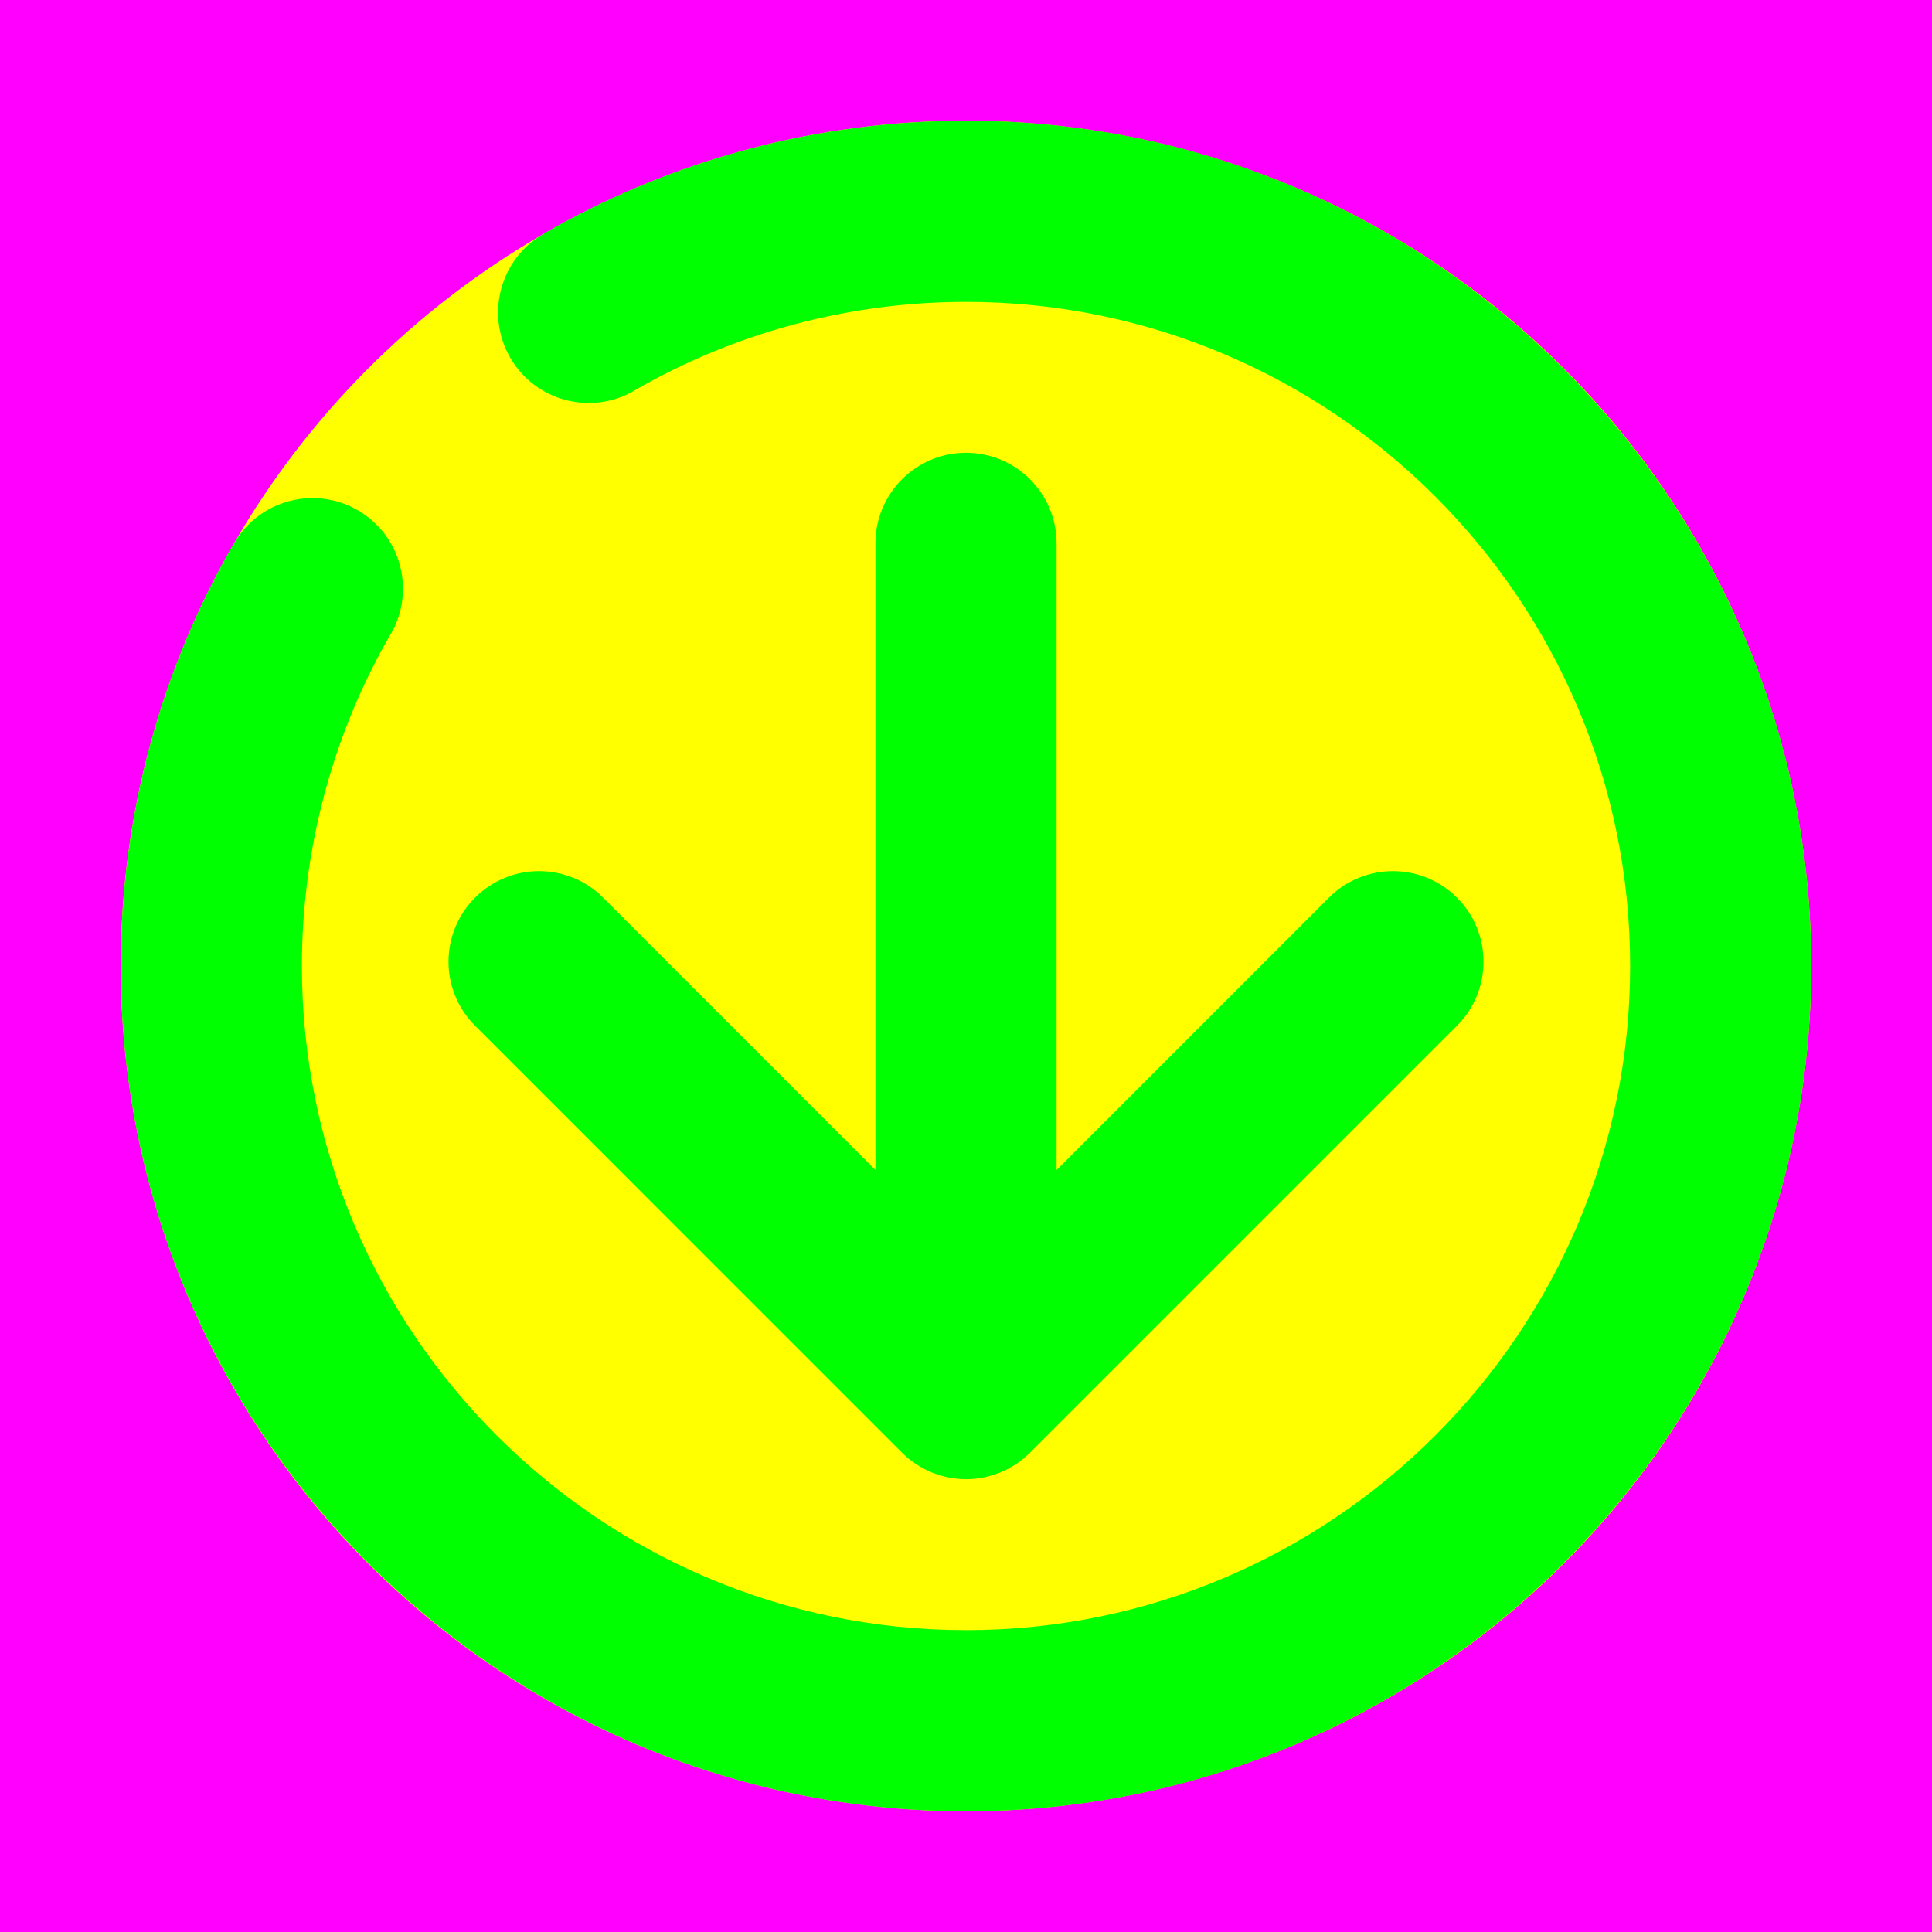<?xml version="1.0" encoding="utf-8"?>
<!-- Generator: Adobe Illustrator 14.0.0, SVG Export Plug-In . SVG Version: 6.00 Build 43363)  -->
<!DOCTYPE svg PUBLIC "-//W3C//DTD SVG 1.1//EN" "http://www.w3.org/Graphics/SVG/1.1/DTD/svg11.dtd">
<svg version="1.1" id="Ebene_1" xmlns="http://www.w3.org/2000/svg" xmlns:xlink="http://www.w3.org/1999/xlink" x="0px" y="0px"
	 width="256px" height="256px" viewBox="-1603 1497 256 256" enable-background="new -1603 1497 256 256" xml:space="preserve">
<rect x="-1603" y="1497" fill="#FF00FF" width="256" height="256"/>
<circle fill="#FFFF00" cx="-1475" cy="1625" r="112"/>
<path fill="#00FF00" d="M-1475,1513c-19.672,0-39.026,5.176-55.97,14.969l0.009,0.016c-0.012,0.007-0.025,0.013-0.038,0.02
	c-5.74,3.314-7.706,10.653-4.395,16.393c3.314,5.739,10.655,7.705,16.393,4.393c0.072-0.042,0.136-0.091,0.207-0.134
	c13.259-7.624,28.397-11.655,43.794-11.655c48.523,0,88,39.476,88,87.998c0,48.524-39.477,88.002-88,88.002
	c-48.523,0-88-39.478-88-88.002c0-15.398,4.033-30.537,11.658-43.797c0.042-0.069,0.09-0.132,0.131-0.202
	c3.313-5.737,1.348-13.078-4.393-16.393c-5.738-3.313-13.078-1.345-16.39,4.392c-0.005,0.01-0.009,0.02-0.015,0.028l-0.016-0.009
	c-9.797,16.946-14.976,36.304-14.976,55.98c0,61.758,50.243,112.002,112,112.002c61.757,0,112-50.244,112-112.002
	C-1363,1563.242-1413.243,1513-1475,1513z"/>
<path fill="#00FF00" d="M-1409.945,1615.945c-4.686-4.686-12.285-4.686-16.971,0l-36.086,36.086v-83.033c0-6.628-5.373-12-12-12
	s-12,5.372-12,12v83.029l-36.081-36.081l0,0c0,0,0-0.001-0.001-0.001c-4.687-4.687-12.284-4.687-16.97-0.001
	c-4.687,4.687-4.688,12.285,0,16.971c0,0,0,0,0,0.001h0l56.557,56.558c0.003,0.003,0.006,0.007,0.009,0.01
	c0.006,0.006,0.013,0.011,0.019,0.017c0.275,0.273,0.562,0.533,0.862,0.779c0.131,0.107,0.269,0.2,0.403,0.301
	c0.179,0.136,0.355,0.273,0.542,0.398c0.16,0.107,0.327,0.2,0.491,0.299c0.172,0.104,0.34,0.211,0.518,0.306
	c0.167,0.089,0.338,0.164,0.508,0.245c0.185,0.088,0.367,0.18,0.557,0.258c0.163,0.067,0.329,0.121,0.494,0.182
	c0.204,0.074,0.406,0.151,0.615,0.215c0.162,0.049,0.326,0.084,0.489,0.126c0.216,0.055,0.43,0.114,0.65,0.158
	c0.016,0.003,0.031,0.009,0.047,0.012c0.174,0.033,0.351,0.05,0.526,0.075c0.195,0.029,0.387,0.065,0.585,0.085
	c0.375,0.037,0.752,0.056,1.129,0.057c0.017,0,0.034,0.003,0.051,0.003c0,0,0.001,0,0.001,0c0.396,0,0.792-0.021,1.187-0.06
	c0.16-0.017,0.315-0.047,0.474-0.068c0.23-0.032,0.461-0.061,0.69-0.105c0.181-0.036,0.356-0.087,0.535-0.131
	c0.203-0.05,0.406-0.095,0.606-0.156c0.171-0.052,0.336-0.116,0.503-0.176c0.203-0.071,0.407-0.14,0.607-0.223
	c0.149-0.062,0.293-0.136,0.439-0.204c0.21-0.097,0.421-0.191,0.626-0.301c0.13-0.07,0.254-0.151,0.381-0.226
	c0.21-0.123,0.422-0.243,0.626-0.38c0.125-0.085,0.242-0.18,0.365-0.269c0.194-0.142,0.39-0.277,0.577-0.432
	c0.167-0.138,0.322-0.289,0.481-0.436c0.128-0.118,0.263-0.226,0.388-0.351l56.568-56.566
	C-1405.26,1628.229-1405.26,1620.631-1409.945,1615.945z"/>
</svg>
